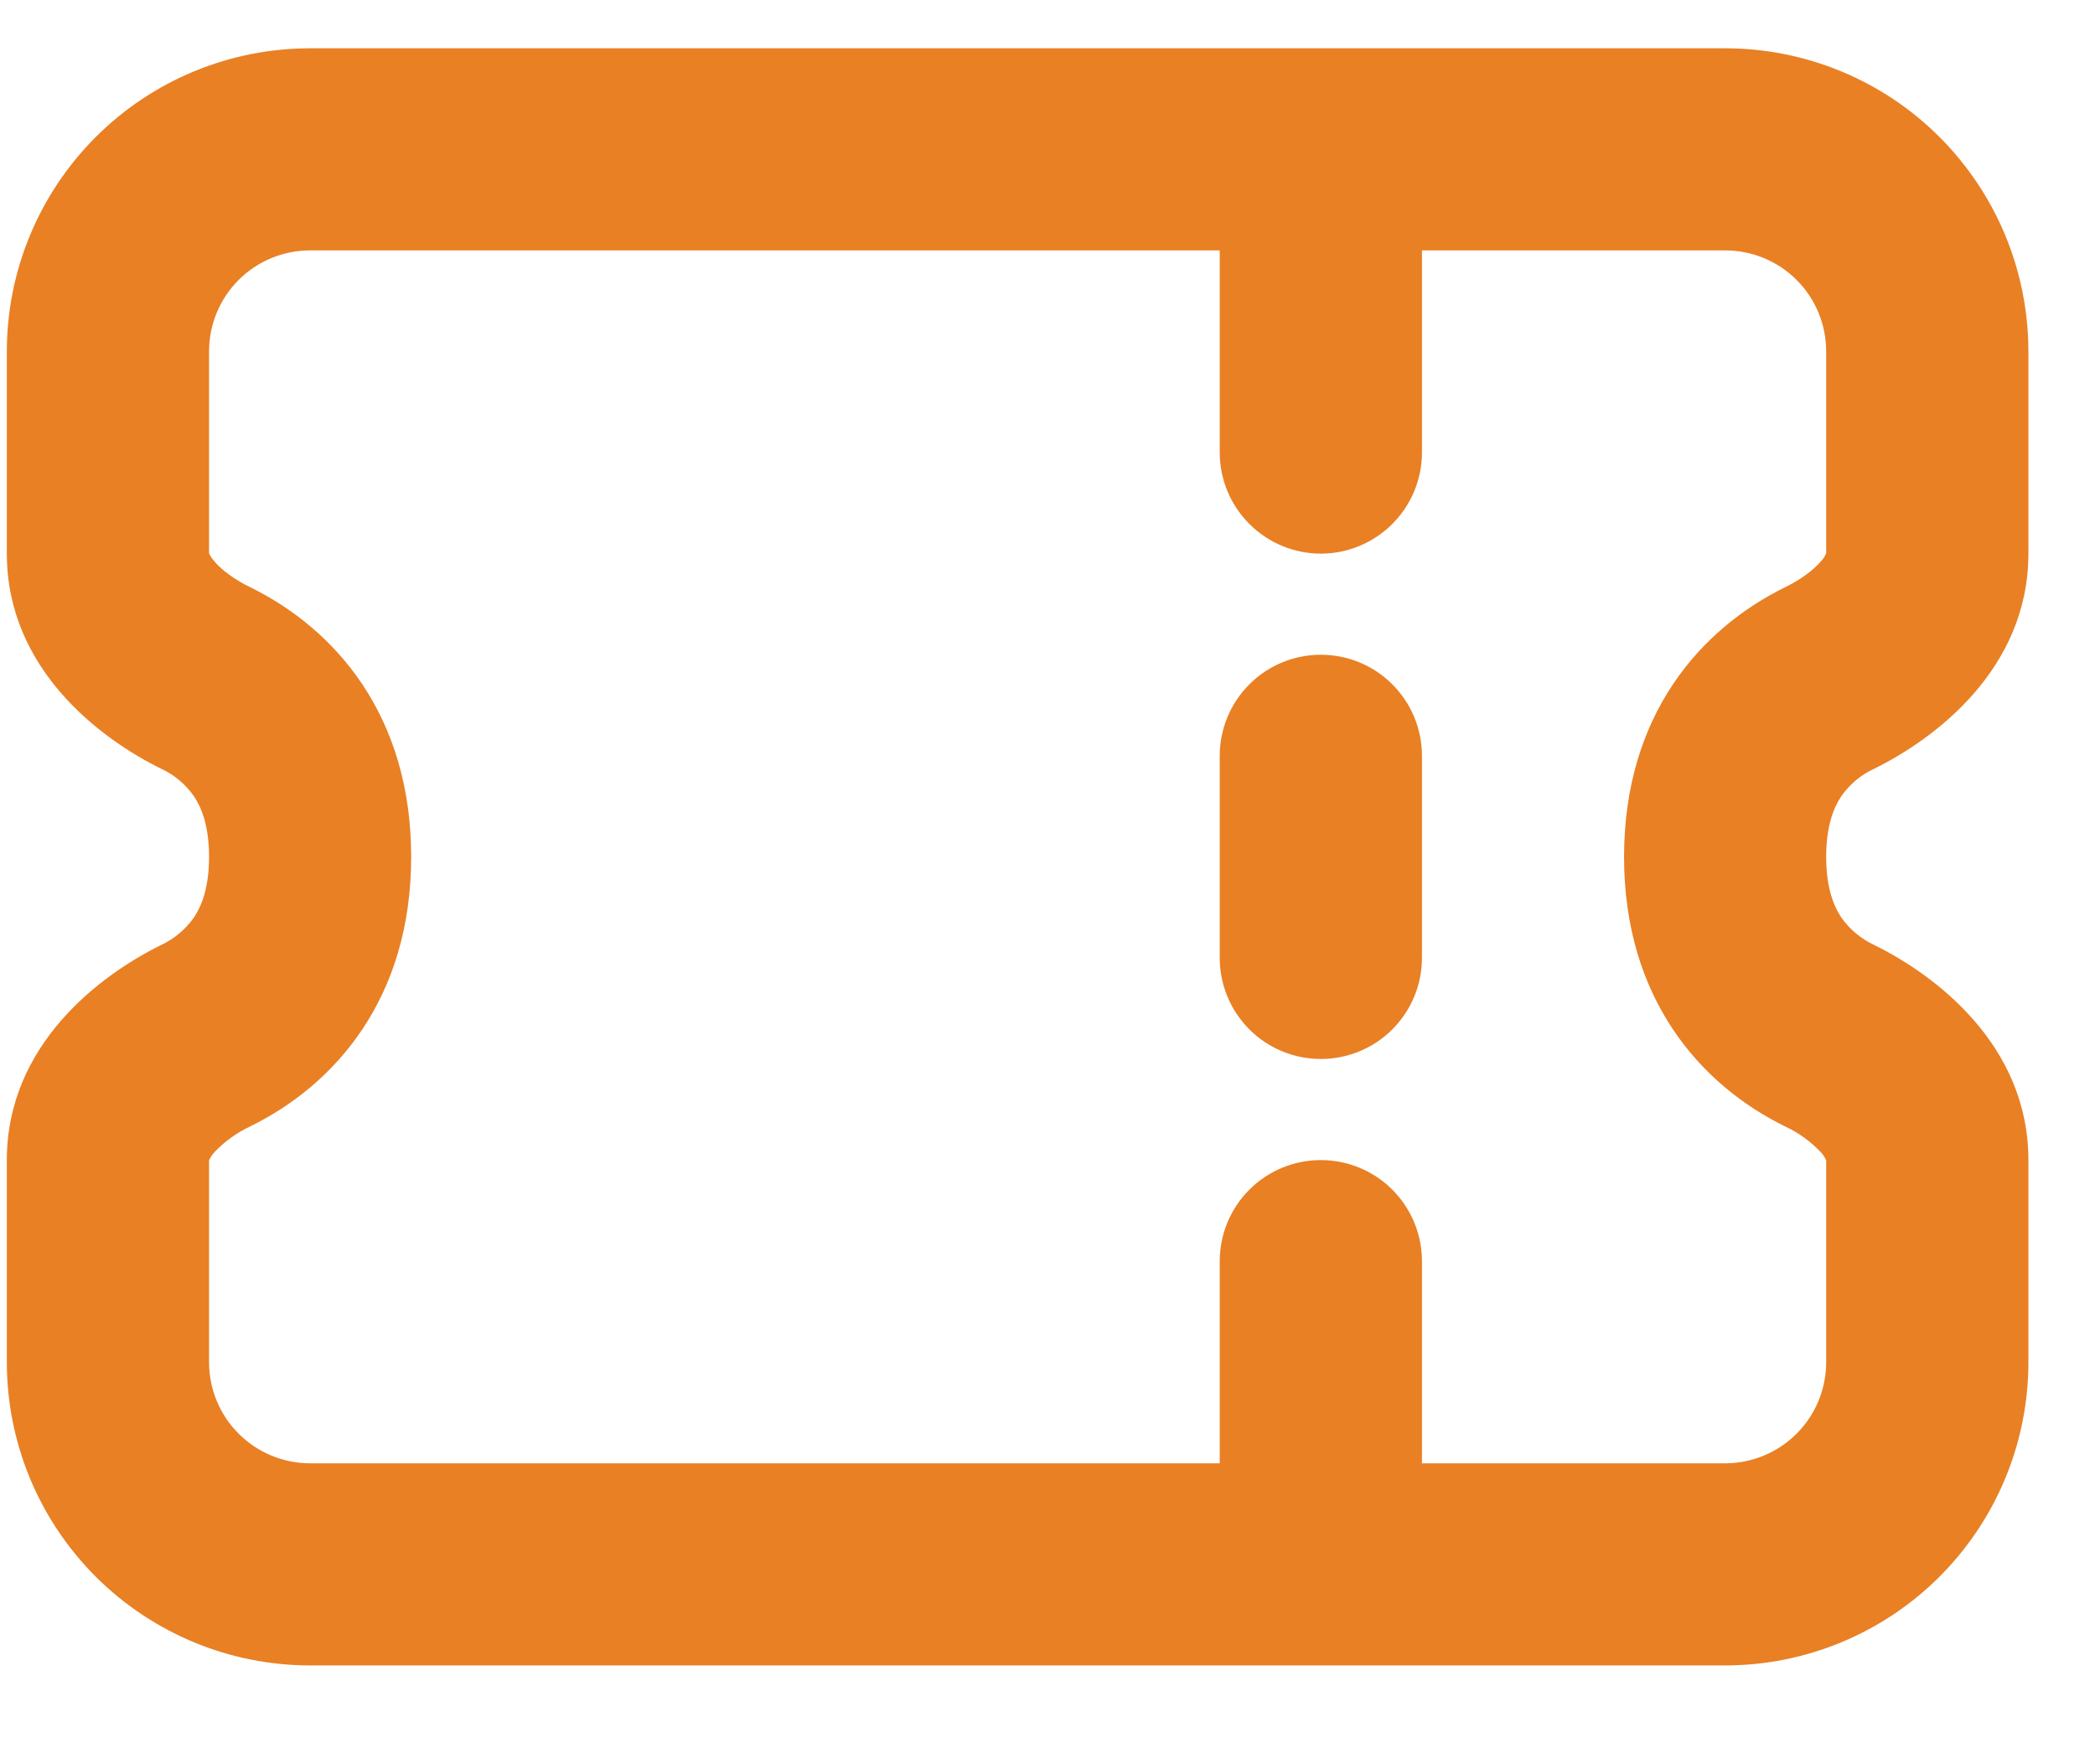 <svg width="19" height="16" viewBox="0 0 19 16" fill="none" xmlns="http://www.w3.org/2000/svg">
<path d="M2.812 2.271C2.569 2.271 2.336 2.367 2.164 2.539C1.992 2.711 1.896 2.944 1.896 3.188V5.017C1.899 5.026 1.91 5.051 1.945 5.092C2.01 5.168 2.122 5.254 2.268 5.325C3.035 5.701 3.729 6.484 3.729 7.771C3.729 9.058 3.035 9.84 2.268 10.216C2.147 10.273 2.037 10.352 1.945 10.449C1.924 10.471 1.908 10.497 1.896 10.524V12.354C1.896 12.597 1.992 12.83 2.164 13.002C2.336 13.174 2.569 13.271 2.812 13.271H11.062V11.438C11.062 11.194 11.159 10.961 11.331 10.789C11.503 10.617 11.736 10.521 11.979 10.521C12.222 10.521 12.455 10.617 12.627 10.789C12.799 10.961 12.896 11.194 12.896 11.438V13.271H15.646C15.889 13.271 16.122 13.174 16.294 13.002C16.466 12.83 16.562 12.597 16.562 12.354V10.524C16.551 10.497 16.534 10.471 16.513 10.449C16.421 10.352 16.312 10.273 16.19 10.216C15.424 9.841 14.729 9.058 14.729 7.771C14.729 6.484 15.423 5.702 16.191 5.325C16.336 5.254 16.448 5.168 16.513 5.092C16.534 5.071 16.551 5.045 16.562 5.017V3.188C16.562 2.944 16.466 2.711 16.294 2.539C16.122 2.367 15.889 2.271 15.646 2.271H12.896V4.104C12.896 4.347 12.799 4.58 12.627 4.752C12.455 4.924 12.222 5.021 11.979 5.021C11.736 5.021 11.503 4.924 11.331 4.752C11.159 4.58 11.062 4.347 11.062 4.104V2.271H2.812ZM0.062 3.188C0.062 2.458 0.352 1.759 0.868 1.243C1.384 0.727 2.083 0.438 2.812 0.438H15.646C16.375 0.438 17.075 0.727 17.59 1.243C18.106 1.759 18.396 2.458 18.396 3.188V5.021C18.396 6.07 17.543 6.703 16.999 6.971C16.878 7.026 16.774 7.113 16.698 7.223C16.632 7.322 16.562 7.487 16.562 7.771C16.562 8.055 16.632 8.22 16.698 8.319C16.774 8.428 16.878 8.515 16.999 8.571C17.543 8.839 18.396 9.471 18.396 10.521V12.354C18.396 13.084 18.106 13.783 17.59 14.299C17.075 14.814 16.375 15.104 15.646 15.104H2.812C2.083 15.104 1.384 14.814 0.868 14.299C0.352 13.783 0.062 13.084 0.062 12.354V10.521C0.062 9.471 0.915 8.839 1.46 8.571C1.58 8.515 1.684 8.428 1.76 8.319C1.826 8.22 1.896 8.055 1.896 7.771C1.896 7.487 1.826 7.322 1.76 7.223C1.684 7.113 1.58 7.026 1.46 6.971C0.915 6.703 0.062 6.07 0.062 5.021V3.188ZM11.979 5.938C12.222 5.938 12.455 6.034 12.627 6.206C12.799 6.378 12.896 6.611 12.896 6.854V8.688C12.896 8.931 12.799 9.164 12.627 9.336C12.455 9.508 12.222 9.604 11.979 9.604C11.736 9.604 11.503 9.508 11.331 9.336C11.159 9.164 11.062 8.931 11.062 8.688V6.854C11.062 6.611 11.159 6.378 11.331 6.206C11.503 6.034 11.736 5.938 11.979 5.938Z" fill="#E98024"/>
</svg>

